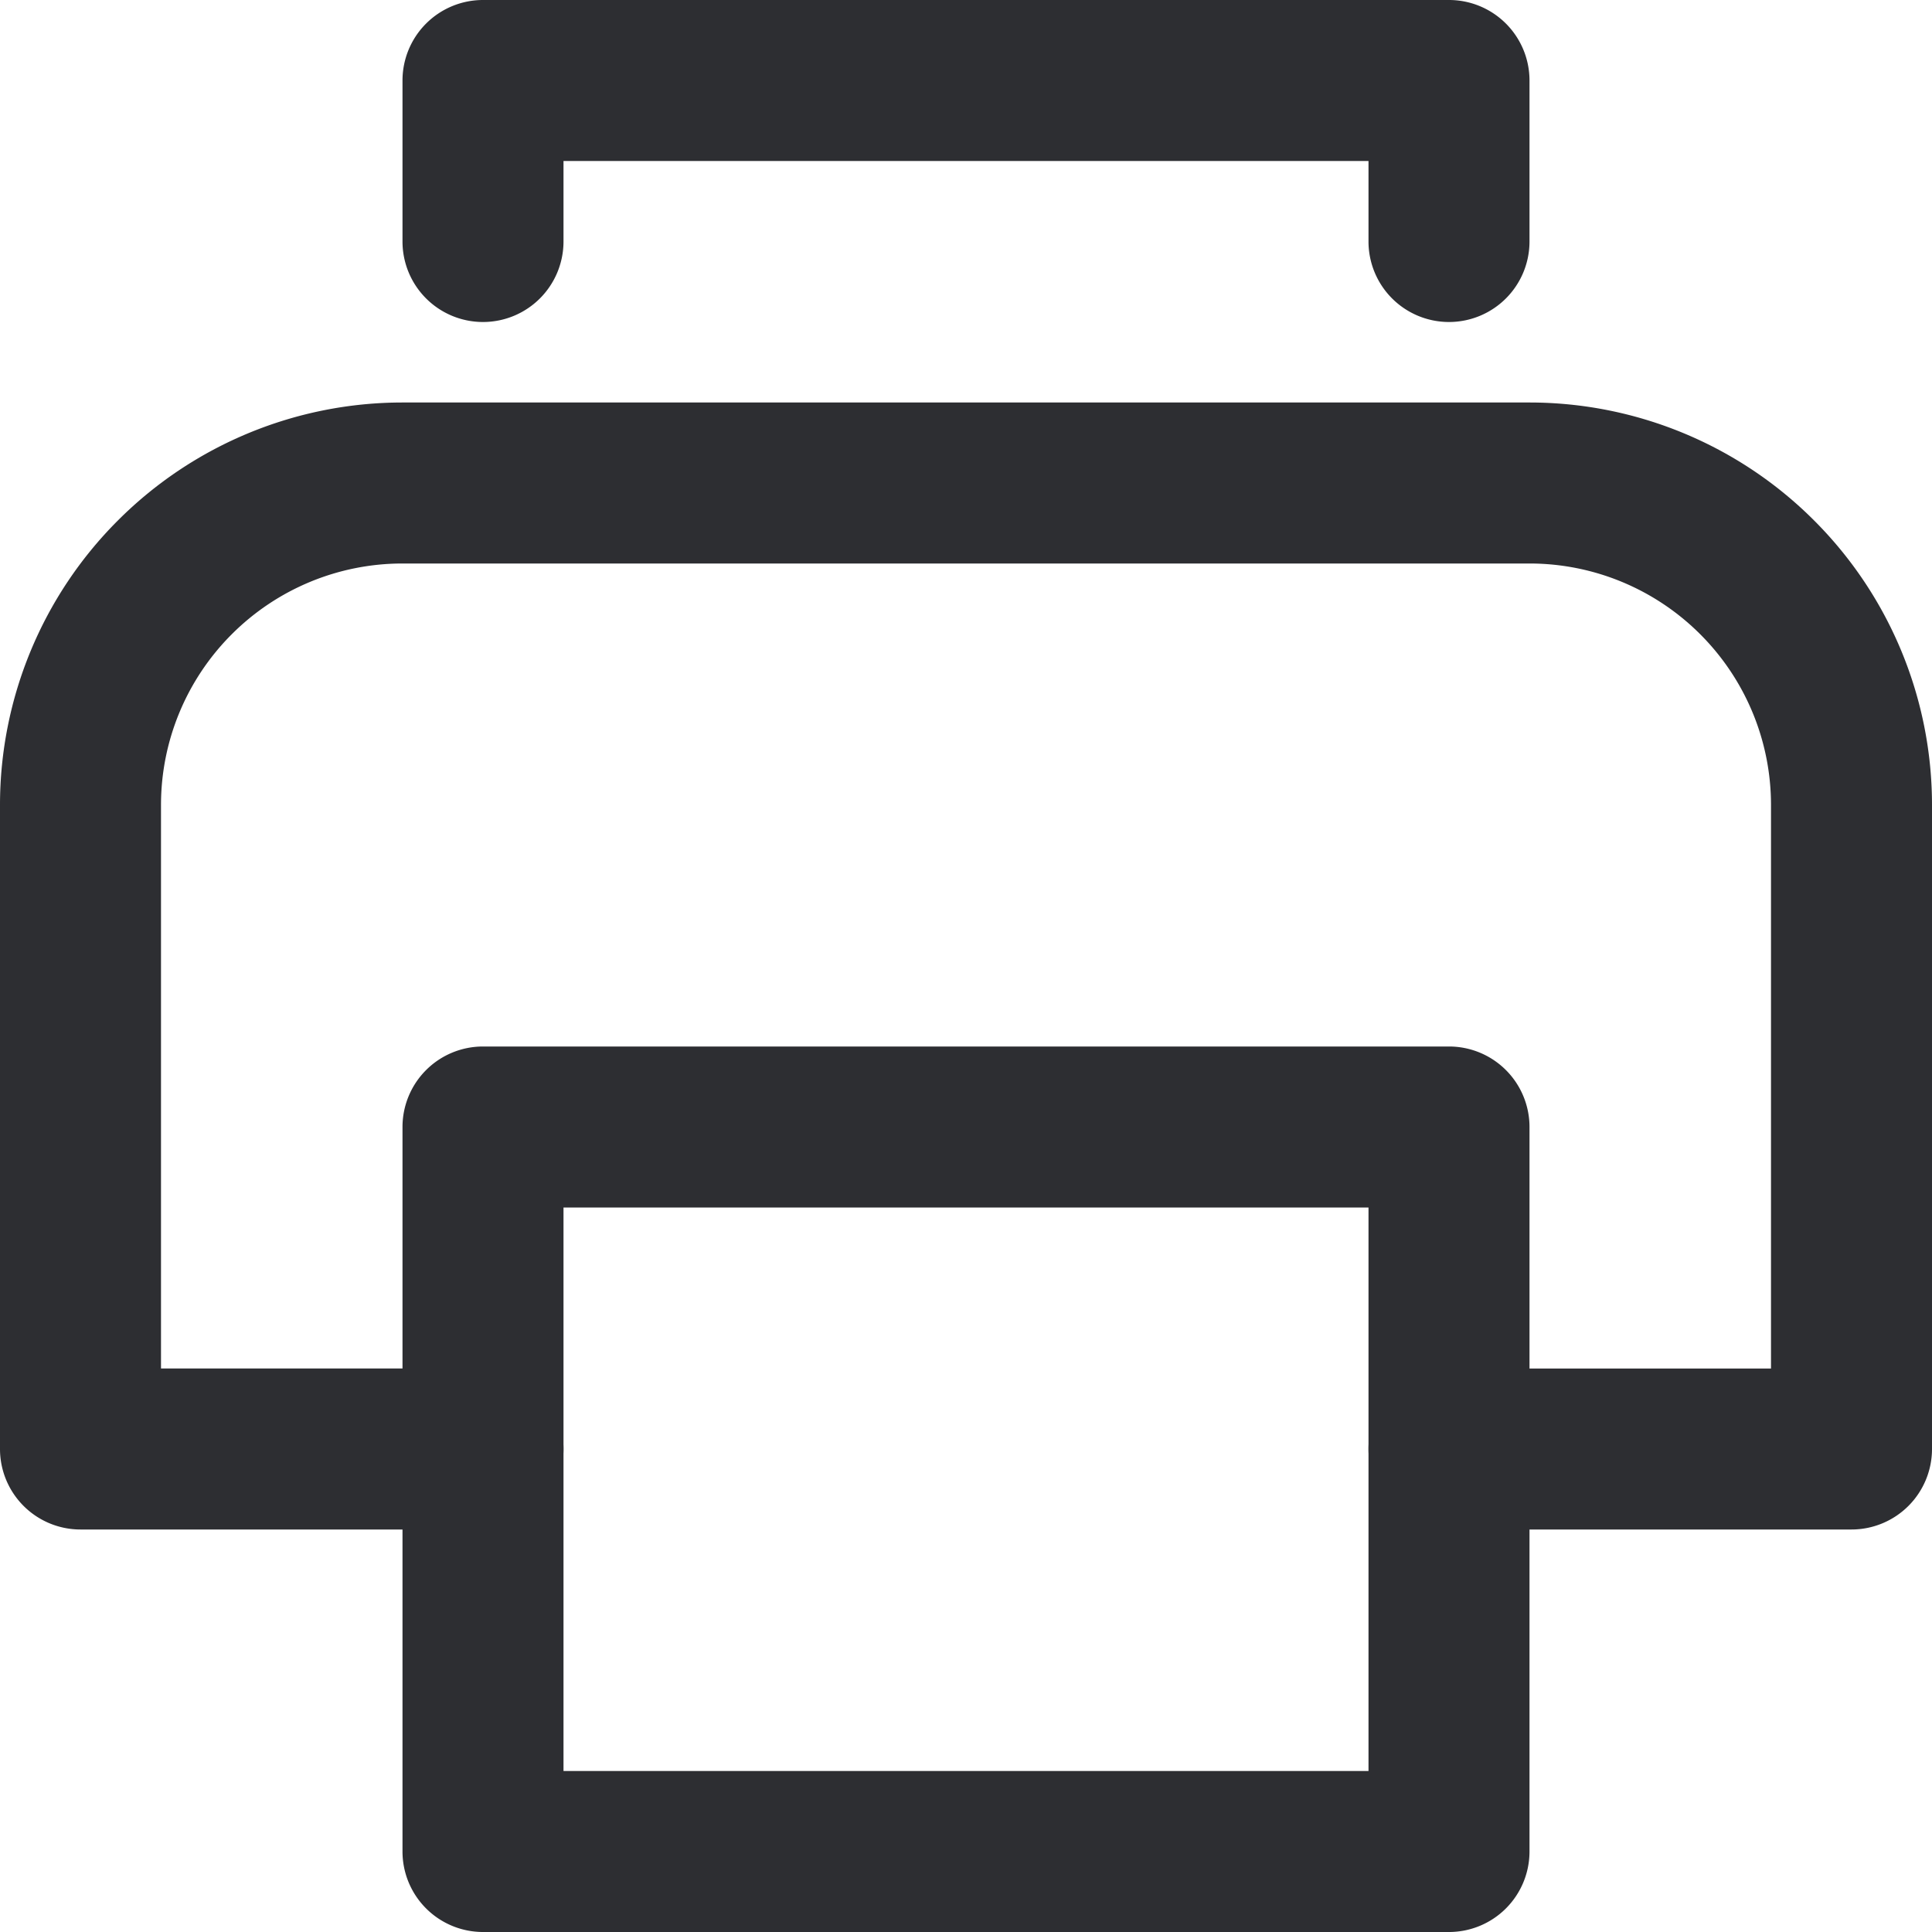 <?xml version="1.0" encoding="UTF-8" standalone="no"?>
<svg
   fill="none"
   height="24"
   viewBox="0 0 24 24"
   width="24"
   version="1.1"
   id="svg299"
   sodipodi:docname="printers_simple.svg"
   inkscape:version="1.1 (c68e22c387, 2021-05-23)"
   xmlns:inkscape="http://www.inkscape.org/namespaces/inkscape"
   xmlns:sodipodi="http://sodipodi.sourceforge.net/DTD/sodipodi-0.dtd"
   xmlns="http://www.w3.org/2000/svg"
   xmlns:svg="http://www.w3.org/2000/svg">
  <defs
     id="defs303" />
  <sodipodi:namedview
     id="namedview301"
     pagecolor="#ffffff"
     bordercolor="#666666"
     borderopacity="1.0"
     inkscape:pageshadow="2"
     inkscape:pageopacity="0.0"
     inkscape:pagecheckerboard="0"
     showgrid="false"
     inkscape:zoom="31.375"
     inkscape:cx="12"
     inkscape:cy="12"
     inkscape:window-width="1920"
     inkscape:window-height="1017"
     inkscape:window-x="1272"
     inkscape:window-y="-8"
     inkscape:window-maximized="1"
     inkscape:current-layer="svg299" />
  <path
     style="color:#000000;fill:#2d2e32;stroke-linecap:round;stroke-linejoin:round;stroke-miterlimit:10;-inkscape-stroke:none"
     d="M 6,0 A 1,1 0 0 0 5,1 V 3 A 1,1 0 0 0 6,4 1,1 0 0 0 7,3 V 2 h 10 v 1 a 1,1 0 0 0 1,1 1,1 0 0 0 1,-1 V 1 A 1,1 0 0 0 18,0 Z"
     id="path293" />
  <path
     style="color:#000000;fill:#2d2e32;stroke-linecap:round;stroke-linejoin:round;stroke-miterlimit:10;-inkscape-stroke:none"
     d="M 5,5 C 3.674,5 2.402,5.527 1.465,6.465 0.527,7.402 0,8.674 0,10 v 8 a 1,1 0 0 0 1,1 H 6 A 1,1 0 0 0 7,18 1,1 0 0 0 6,17 H 2 V 10 C 2,9.204 2.316,8.442 2.879,7.879 3.442,7.316 4.204,7 5,7 h 14 c 0.796,0 1.558,0.316 2.121,0.879 C 21.684,8.442 22,9.204 22,10 v 7 h -4 a 1,1 0 0 0 -1,1 1,1 0 0 0 1,1 h 5 a 1,1 0 0 0 1,-1 V 10 C 24,8.674 23.473,7.402 22.535,6.465 21.598,5.527 20.326,5 19,5 Z"
     id="path295" />
  <path
     style="color:#000000;fill:#2d2e32;stroke-linecap:round;stroke-linejoin:round;stroke-miterlimit:10;-inkscape-stroke:none"
     d="m 6,13 a 1,1 0 0 0 -1,1 v 9 a 1,1 0 0 0 1,1 h 12 a 1,1 0 0 0 1,-1 v -9 a 1,1 0 0 0 -1,-1 z m 1,2 h 10 v 7 H 7 Z"
     id="path297" />
</svg>
